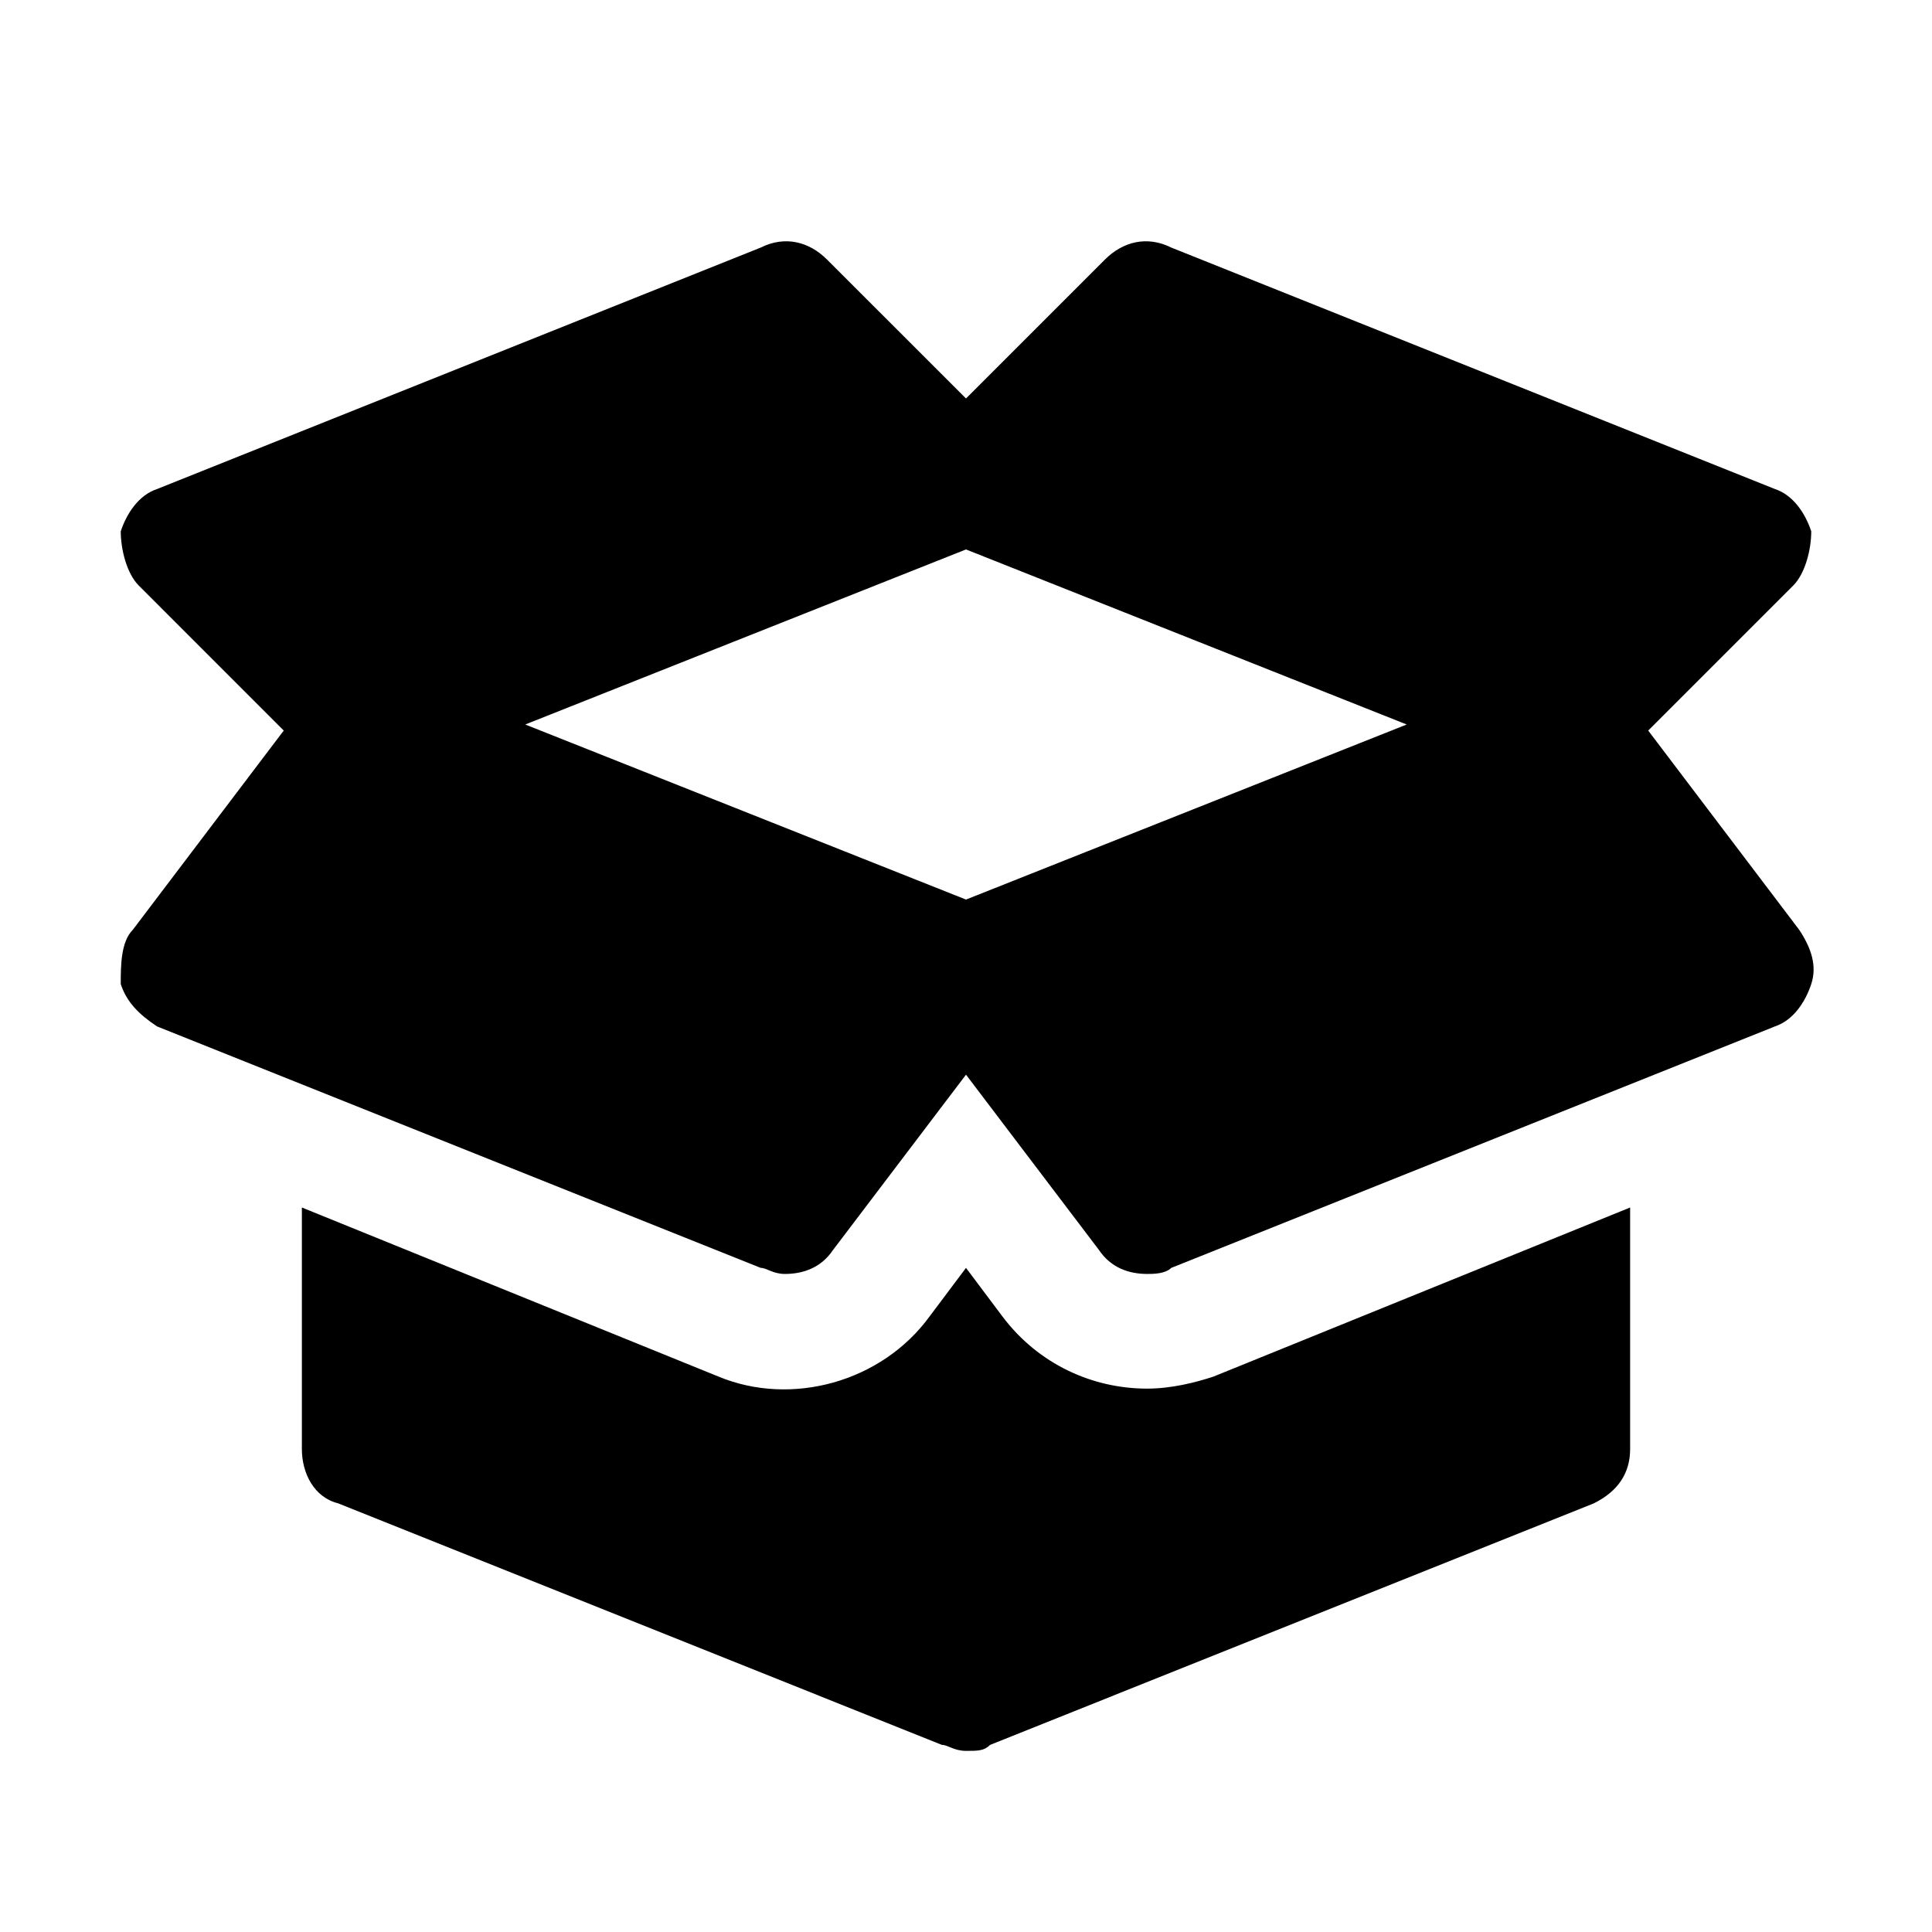 <svg width="36" height="36" viewBox="0 0 36 36" fill="none" xmlns="http://www.w3.org/2000/svg">
<path d="M30.712 13.613L33.413 10.912C33.638 10.688 33.75 10.238 33.75 9.9C33.638 9.563 33.413 9.225 33.075 9.113L21.825 4.613C21.375 4.388 20.925 4.5 20.587 4.838L18 7.425L15.412 4.838C15.075 4.5 14.625 4.388 14.175 4.613L2.925 9.113C2.587 9.225 2.362 9.563 2.25 9.9C2.25 10.238 2.362 10.688 2.587 10.912L5.287 13.613L2.475 17.325C2.25 17.55 2.25 18 2.25 18.337C2.362 18.675 2.587 18.9 2.925 19.125L14.175 23.625C14.287 23.625 14.4 23.738 14.625 23.738C14.963 23.738 15.3 23.625 15.525 23.288L18 20.025L20.475 23.288C20.7 23.625 21.038 23.738 21.375 23.738C21.488 23.738 21.712 23.738 21.825 23.625L33.075 19.125C33.413 19.012 33.638 18.675 33.75 18.337C33.862 18 33.75 17.663 33.525 17.325L30.712 13.613ZM18 16.762L9.787 13.5L18 10.238L26.212 13.5L18 16.762Z" fill="black"/>
<path d="M21.375 25.875C20.363 25.875 19.35 25.425 18.675 24.525L18 23.625L17.325 24.525C16.425 25.762 14.738 26.212 13.387 25.65L5.625 22.5V27C5.625 27.45 5.85 27.9 6.3 28.012L17.55 32.513C17.663 32.513 17.775 32.625 18 32.625C18.225 32.625 18.337 32.625 18.45 32.513L29.7 28.012C30.15 27.788 30.375 27.45 30.375 27V22.5L22.613 25.65C22.275 25.762 21.825 25.875 21.375 25.875Z" fill="black"/>
</svg>
